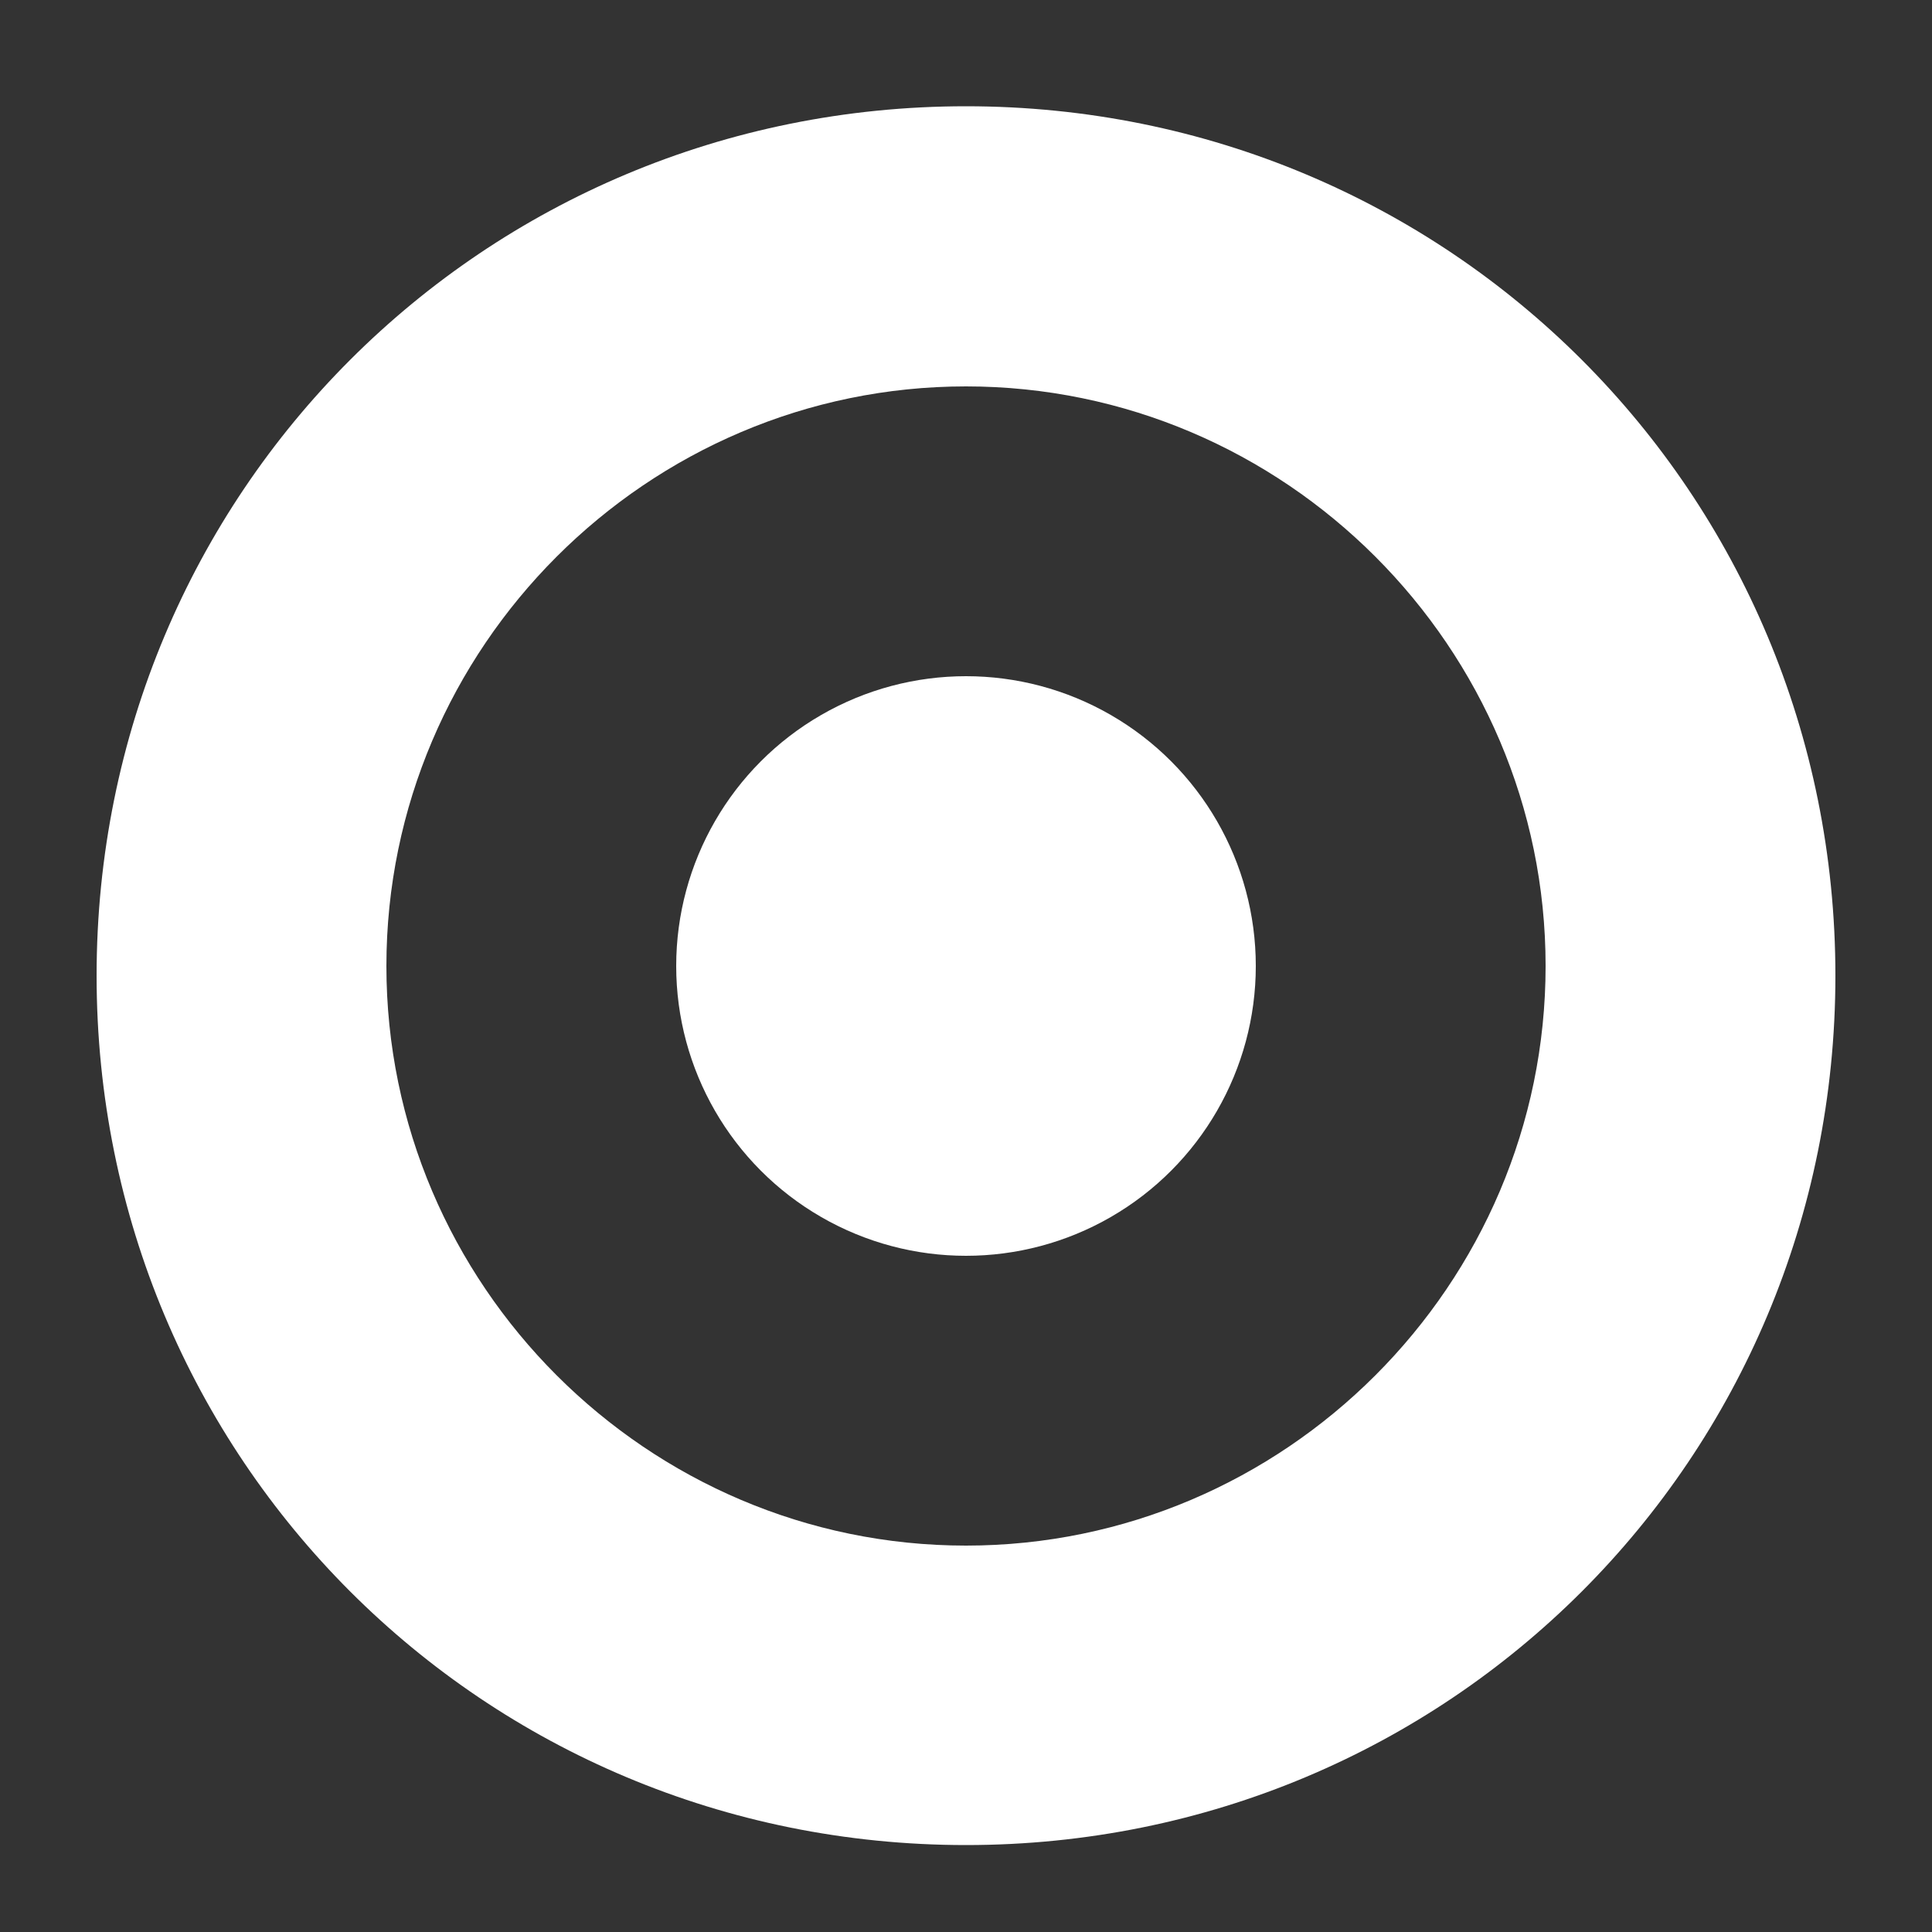 <svg xmlns="http://www.w3.org/2000/svg" xmlns:xlink="http://www.w3.org/1999/xlink" id="Layer_1" x="0" y="0" version="1.1" viewBox="0 0 20 20" xml:space="preserve" style="enable-background:new 0 0 20 20"><rect x="0" y="0" width="20" height="20" fill="#333333" stroke="none"/><style type="text/css">.st0{fill:#fff}</style><g id="XMLID_1_"><path id="XMLID_5_" d="M10,1.1c-5,0-9,4-9,9s4,9,9,9s9-4,9-9S15,1.1,10,1.1z M10,16c-3.3,0-6-2.7-6-6s2.7-6,6-6 s6,2.7,6,6S13.3,16,10,16z" class="st0"/><ellipse id="XMLID_6_" cx="10" cy="10" class="st0" rx="3" ry="3"/></g></svg>
